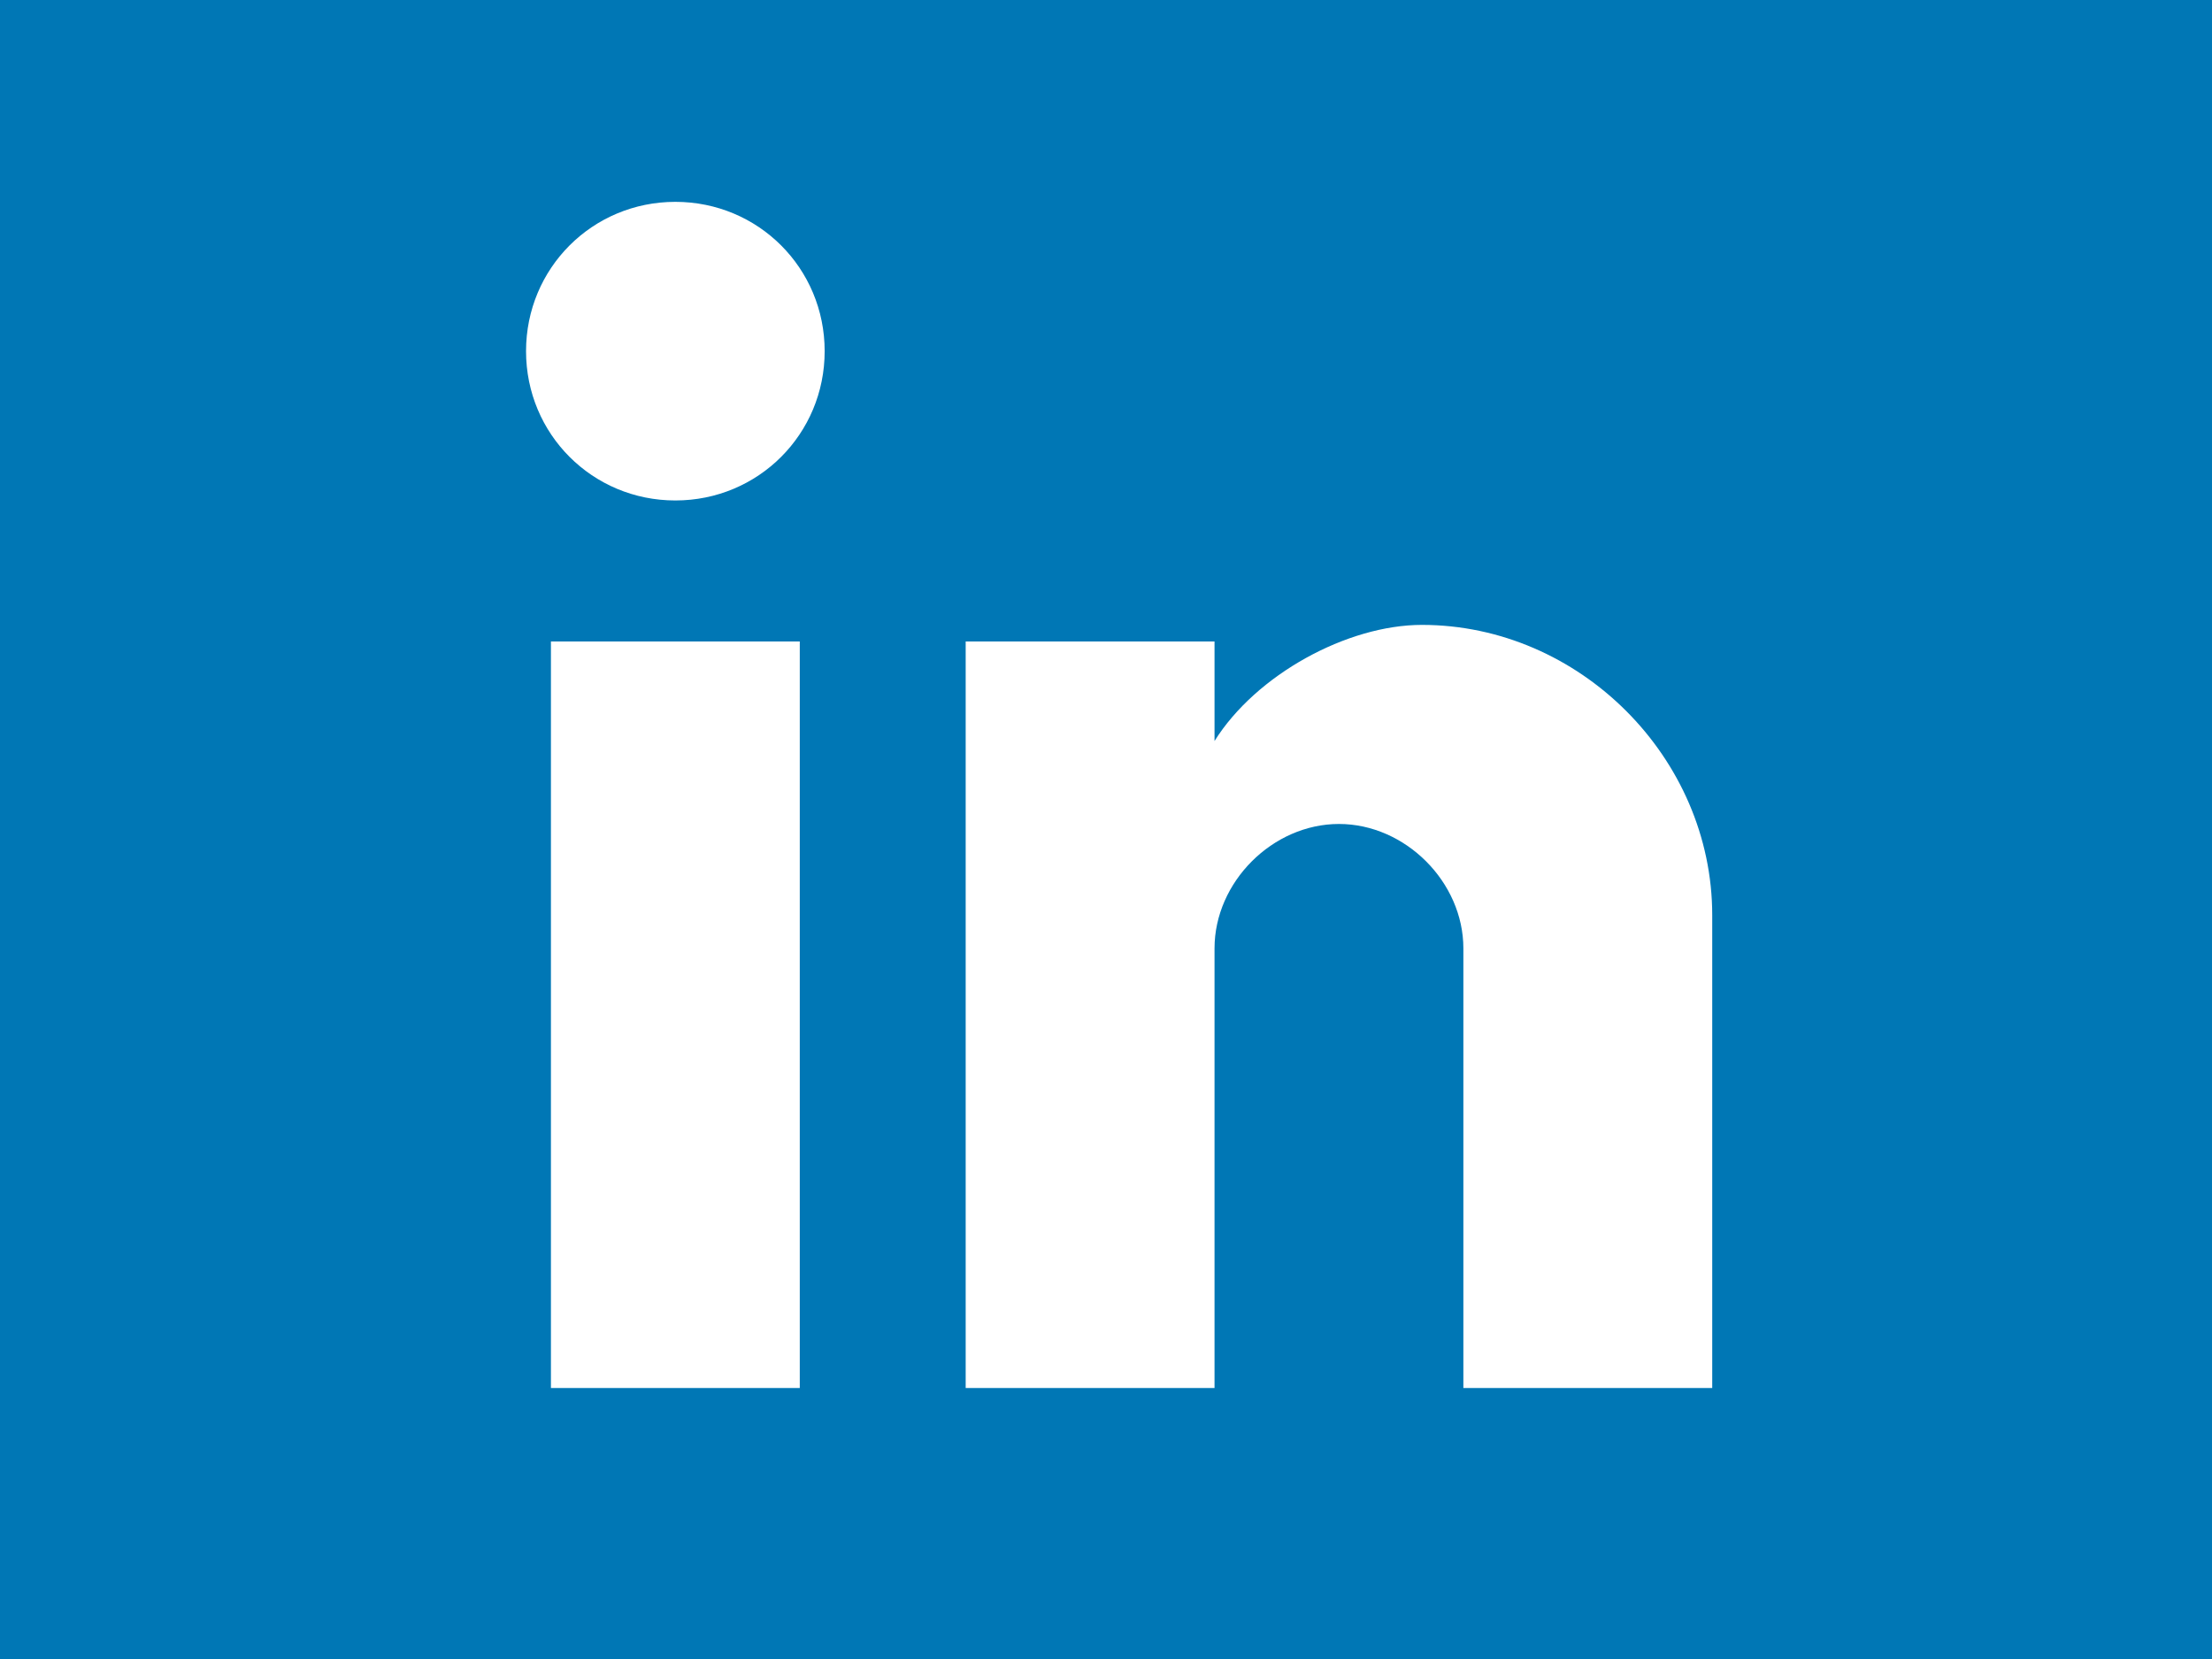 <?xml version="1.0" encoding="utf-8"?>
<!-- Generator: Adobe Illustrator 19.1.0, SVG Export Plug-In . SVG Version: 6.00 Build 0)  -->
<svg version="1.1" id="Layer_1" xmlns="http://www.w3.org/2000/svg" xmlns:xlink="http://www.w3.org/1999/xlink" x="0px" y="0px"
	 viewBox="14 157 640 480" style="enable-background:new 14 157 640 480;" xml:space="preserve">
<style type="text/css">
	.st0{fill:#0077B5;}
</style>
<path class="st0" d="M655.8,105H38c-42.5,0-77.2,27.3-77.2,60.7v485.6c0,33.4,34.7,60.7,77.2,60.7h617.8c42.5,0,77.2-27.3,77.2-60.7
	V165.7C733,132.3,698.3,105,655.8,105z M245.4,558.6h-72v-216h72V558.6z M209.4,301.8c-24,0-43.2-19.2-43.2-43.2
	s19.2-43.2,43.2-43.2s43.2,19.2,43.2,43.2S233.4,301.8,209.4,301.8z M509.4,558.6h-72V431.4c0-19.2-16.8-36-36-36s-36,16.8-36,36
	v127.2h-72v-216h72v28.8c12-19.2,38.4-33.6,60-33.6c45.6,0,84,38.4,84,84V558.6z"/>
</svg>
